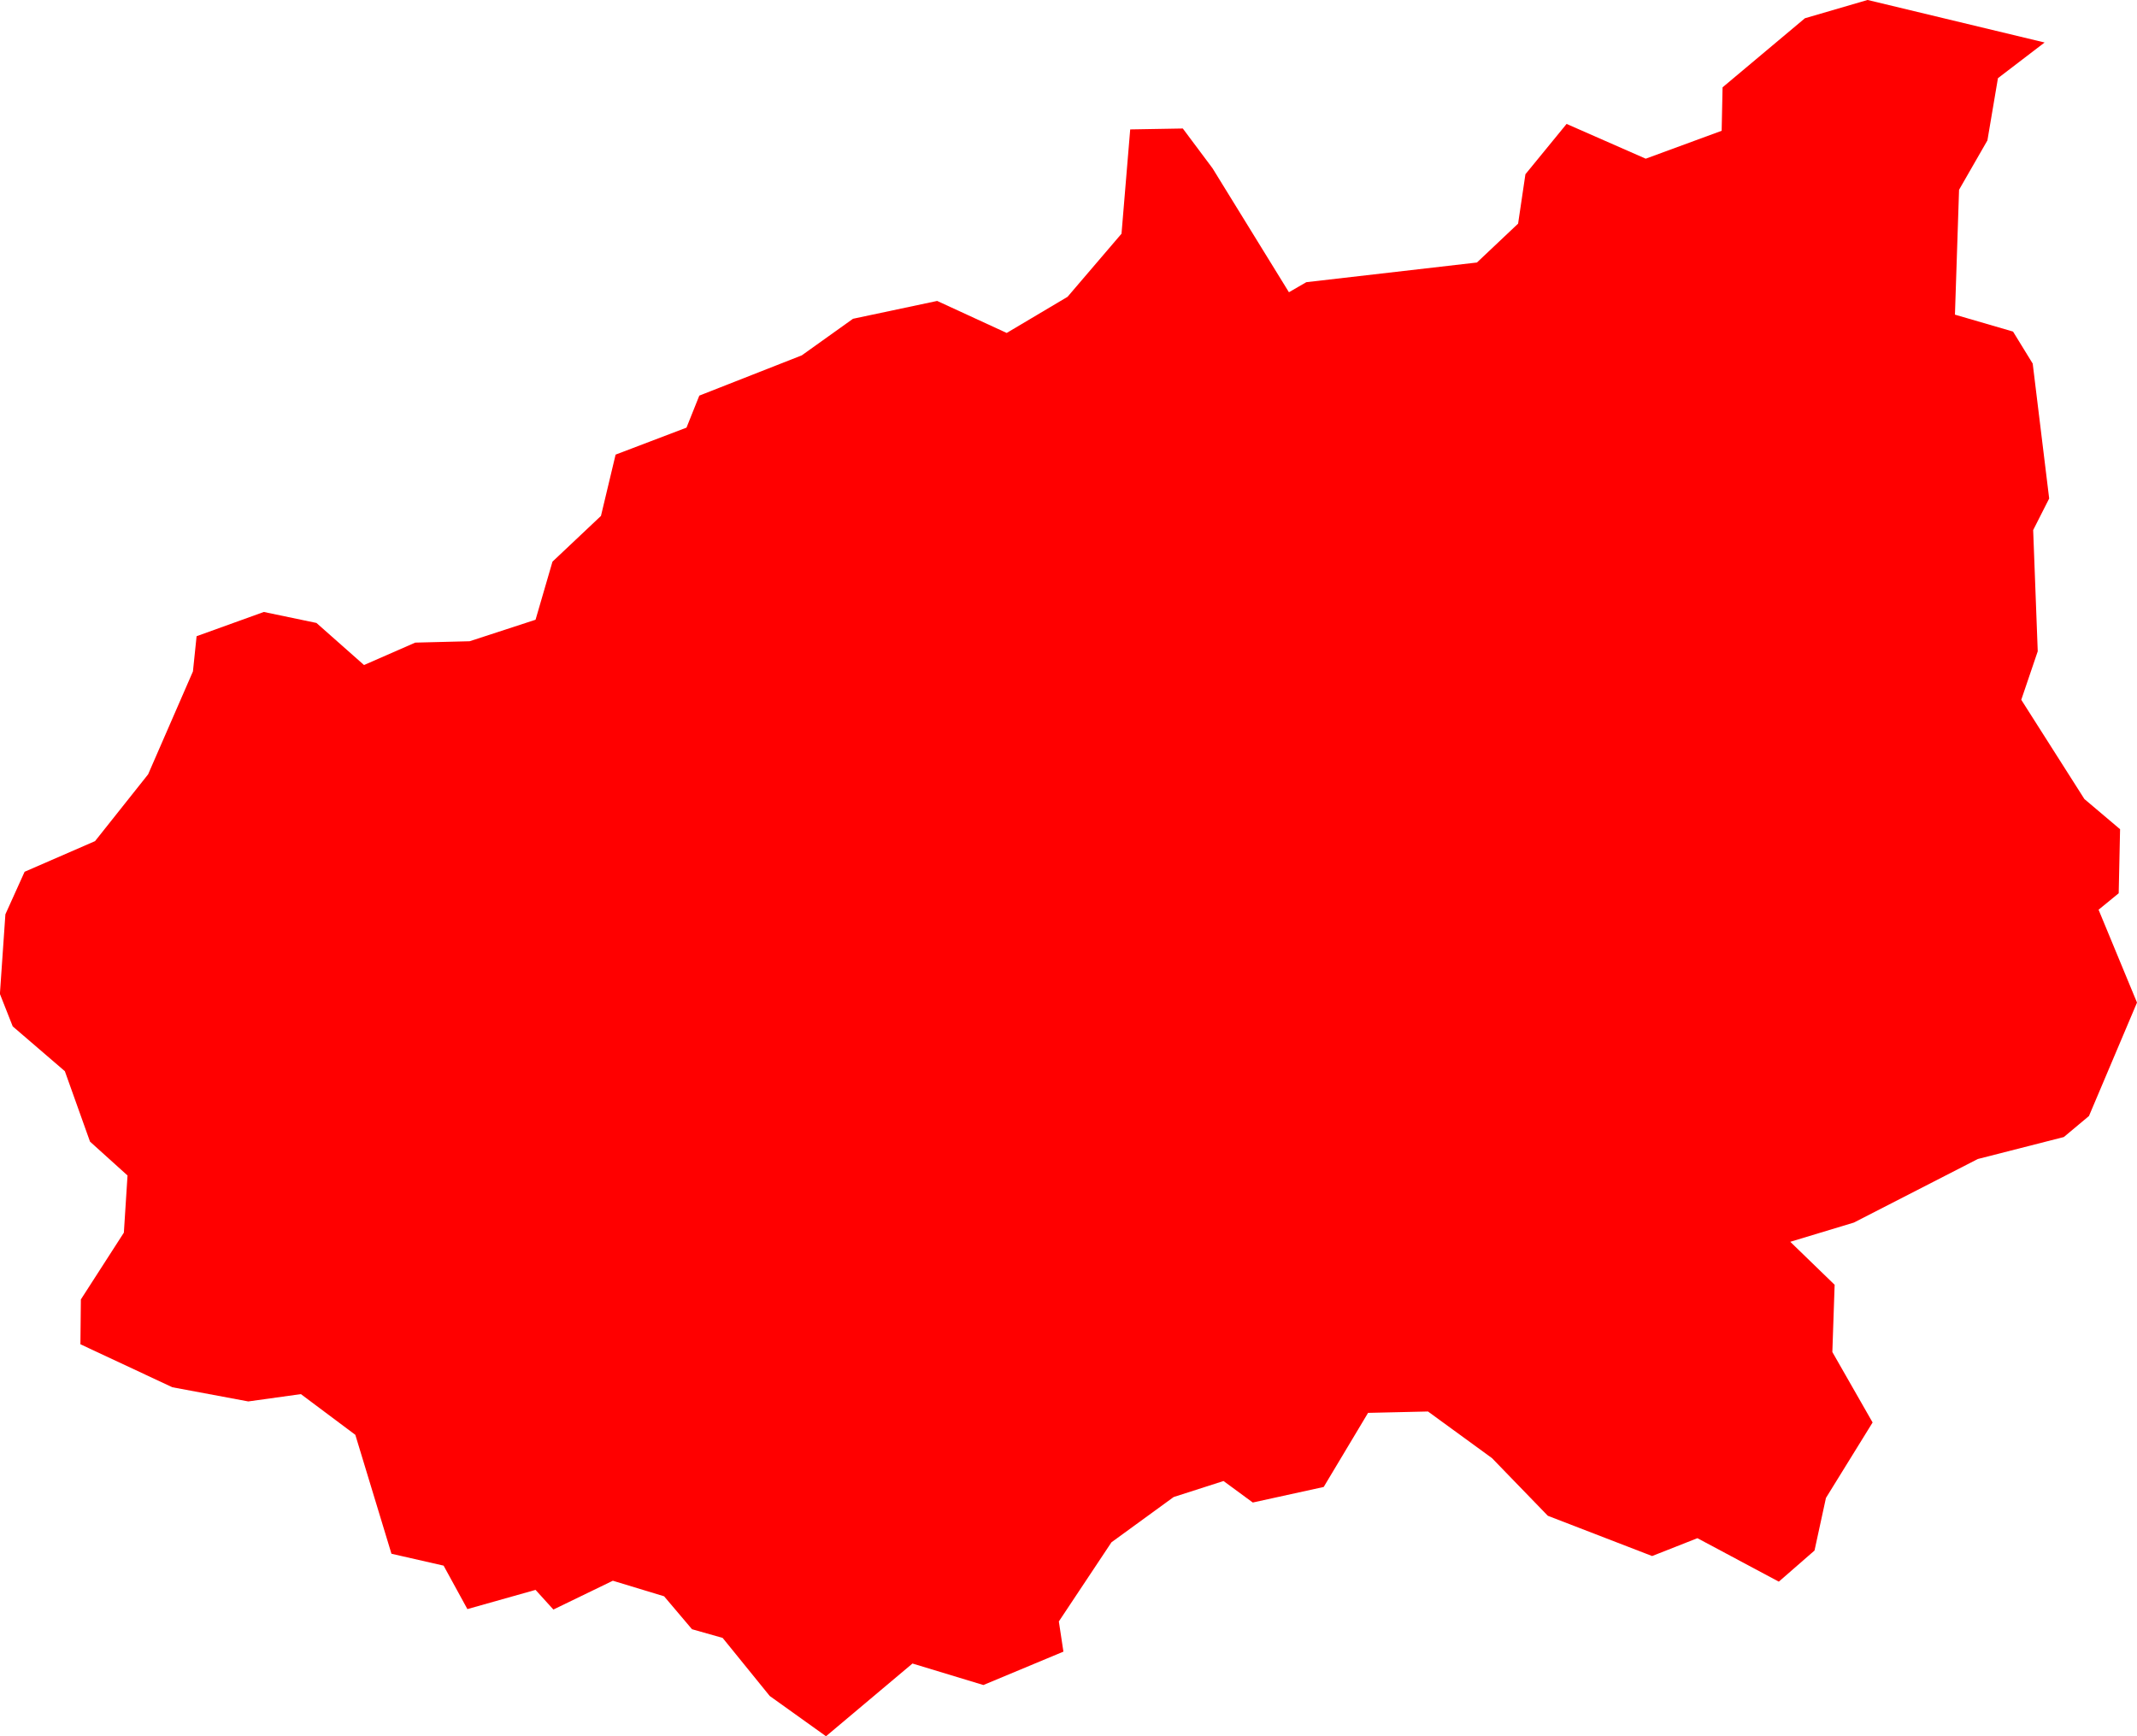 <svg version="1.1" xmlns="http://www.w3.org/2000/svg" xmlns:xlink="http://www.w3.org/1999/xlink" width="46.718" height="37.958" viewBox="0,0,46.718,37.958"><g transform="translate(-487.105,-2.904)"><g data-paper-data="{&quot;isPaintingLayer&quot;:true}" fill="#ff0000" fill-rule="evenodd" stroke="none" stroke-width="0" stroke-linecap="round" stroke-linejoin="round" stroke-miterlimit="10" stroke-dasharray="" stroke-dashoffset="0" style="mix-blend-mode: normal"><path d="M533.823,24.823l-1.05,2.48l-0.55,0.46l-1.88,0.48l-2.71,1.39l-1.39,0.42l0.97,0.94l-0.05,1.47l0.88,1.54l-1.02,1.65l-0.25,1.15l-0.78,0.68l-1.78,-0.95l-0.99,0.39l-2.28,-0.88l-1.22,-1.26l-1.4,-1.02l-1.31,0.03l-0.97,1.62l-1.55,0.34l-0.64,-0.47l-1.09,0.35l-1.36,0.99l-1.15,1.73l0.1,0.66l-1.75,0.73l-1.55,-0.47l-1.89,1.59l-1.23,-0.88l-1.03,-1.27l-0.67,-0.19l-0.61,-0.72l-1.12,-0.34l-1.3,0.63l-0.39,-0.43l-1.49,0.42l-0.52,-0.95l-1.14,-0.26l-0.79,-2.6l-1.19,-0.89l-1.15,0.16l-1.66,-0.31l-2.01,-0.94l0.01,-0.98l0.94,-1.46l0.08,-1.25l-0.82,-0.74l-0.55,-1.54l-1.14,-0.98l-0.28,-0.71l0.12,-1.74l0.42,-0.93l1.54,-0.67l1.16,-1.46l0.98,-2.25l0.08,-0.77l1.47,-0.53l1.15,0.24l1.04,0.92l1.12,-0.49l1.19,-0.03l1.44,-0.47l0.37,-1.27l1.06,-1l0.32,-1.34l1.55,-0.59l0.28,-0.7l2.24,-0.88l1.12,-0.8l1.84,-0.39l1.52,0.7l1.33,-0.79l1.18,-1.38l0.19,-2.28l1.15,-0.02l0.65,0.87l1.67,2.71l0.38,-0.22l3.73,-0.43l0.9,-0.85l0.16,-1.08l0.9,-1.1l1.73,0.76l1.66,-0.61l0.02,-0.95l1.8,-1.51l1.37,-0.4l3.87,0.93l-1.02,0.78l-0.23,1.36l-0.62,1.08l-0.09,2.73l1.27,0.37l0.43,0.7l0.36,2.95l-0.35,0.69l0.1,2.65l-0.36,1.06l1.38,2.17l0.78,0.66l-0.03,1.4l-0.44,0.36l0.84,2.03"/></g></g></svg>
